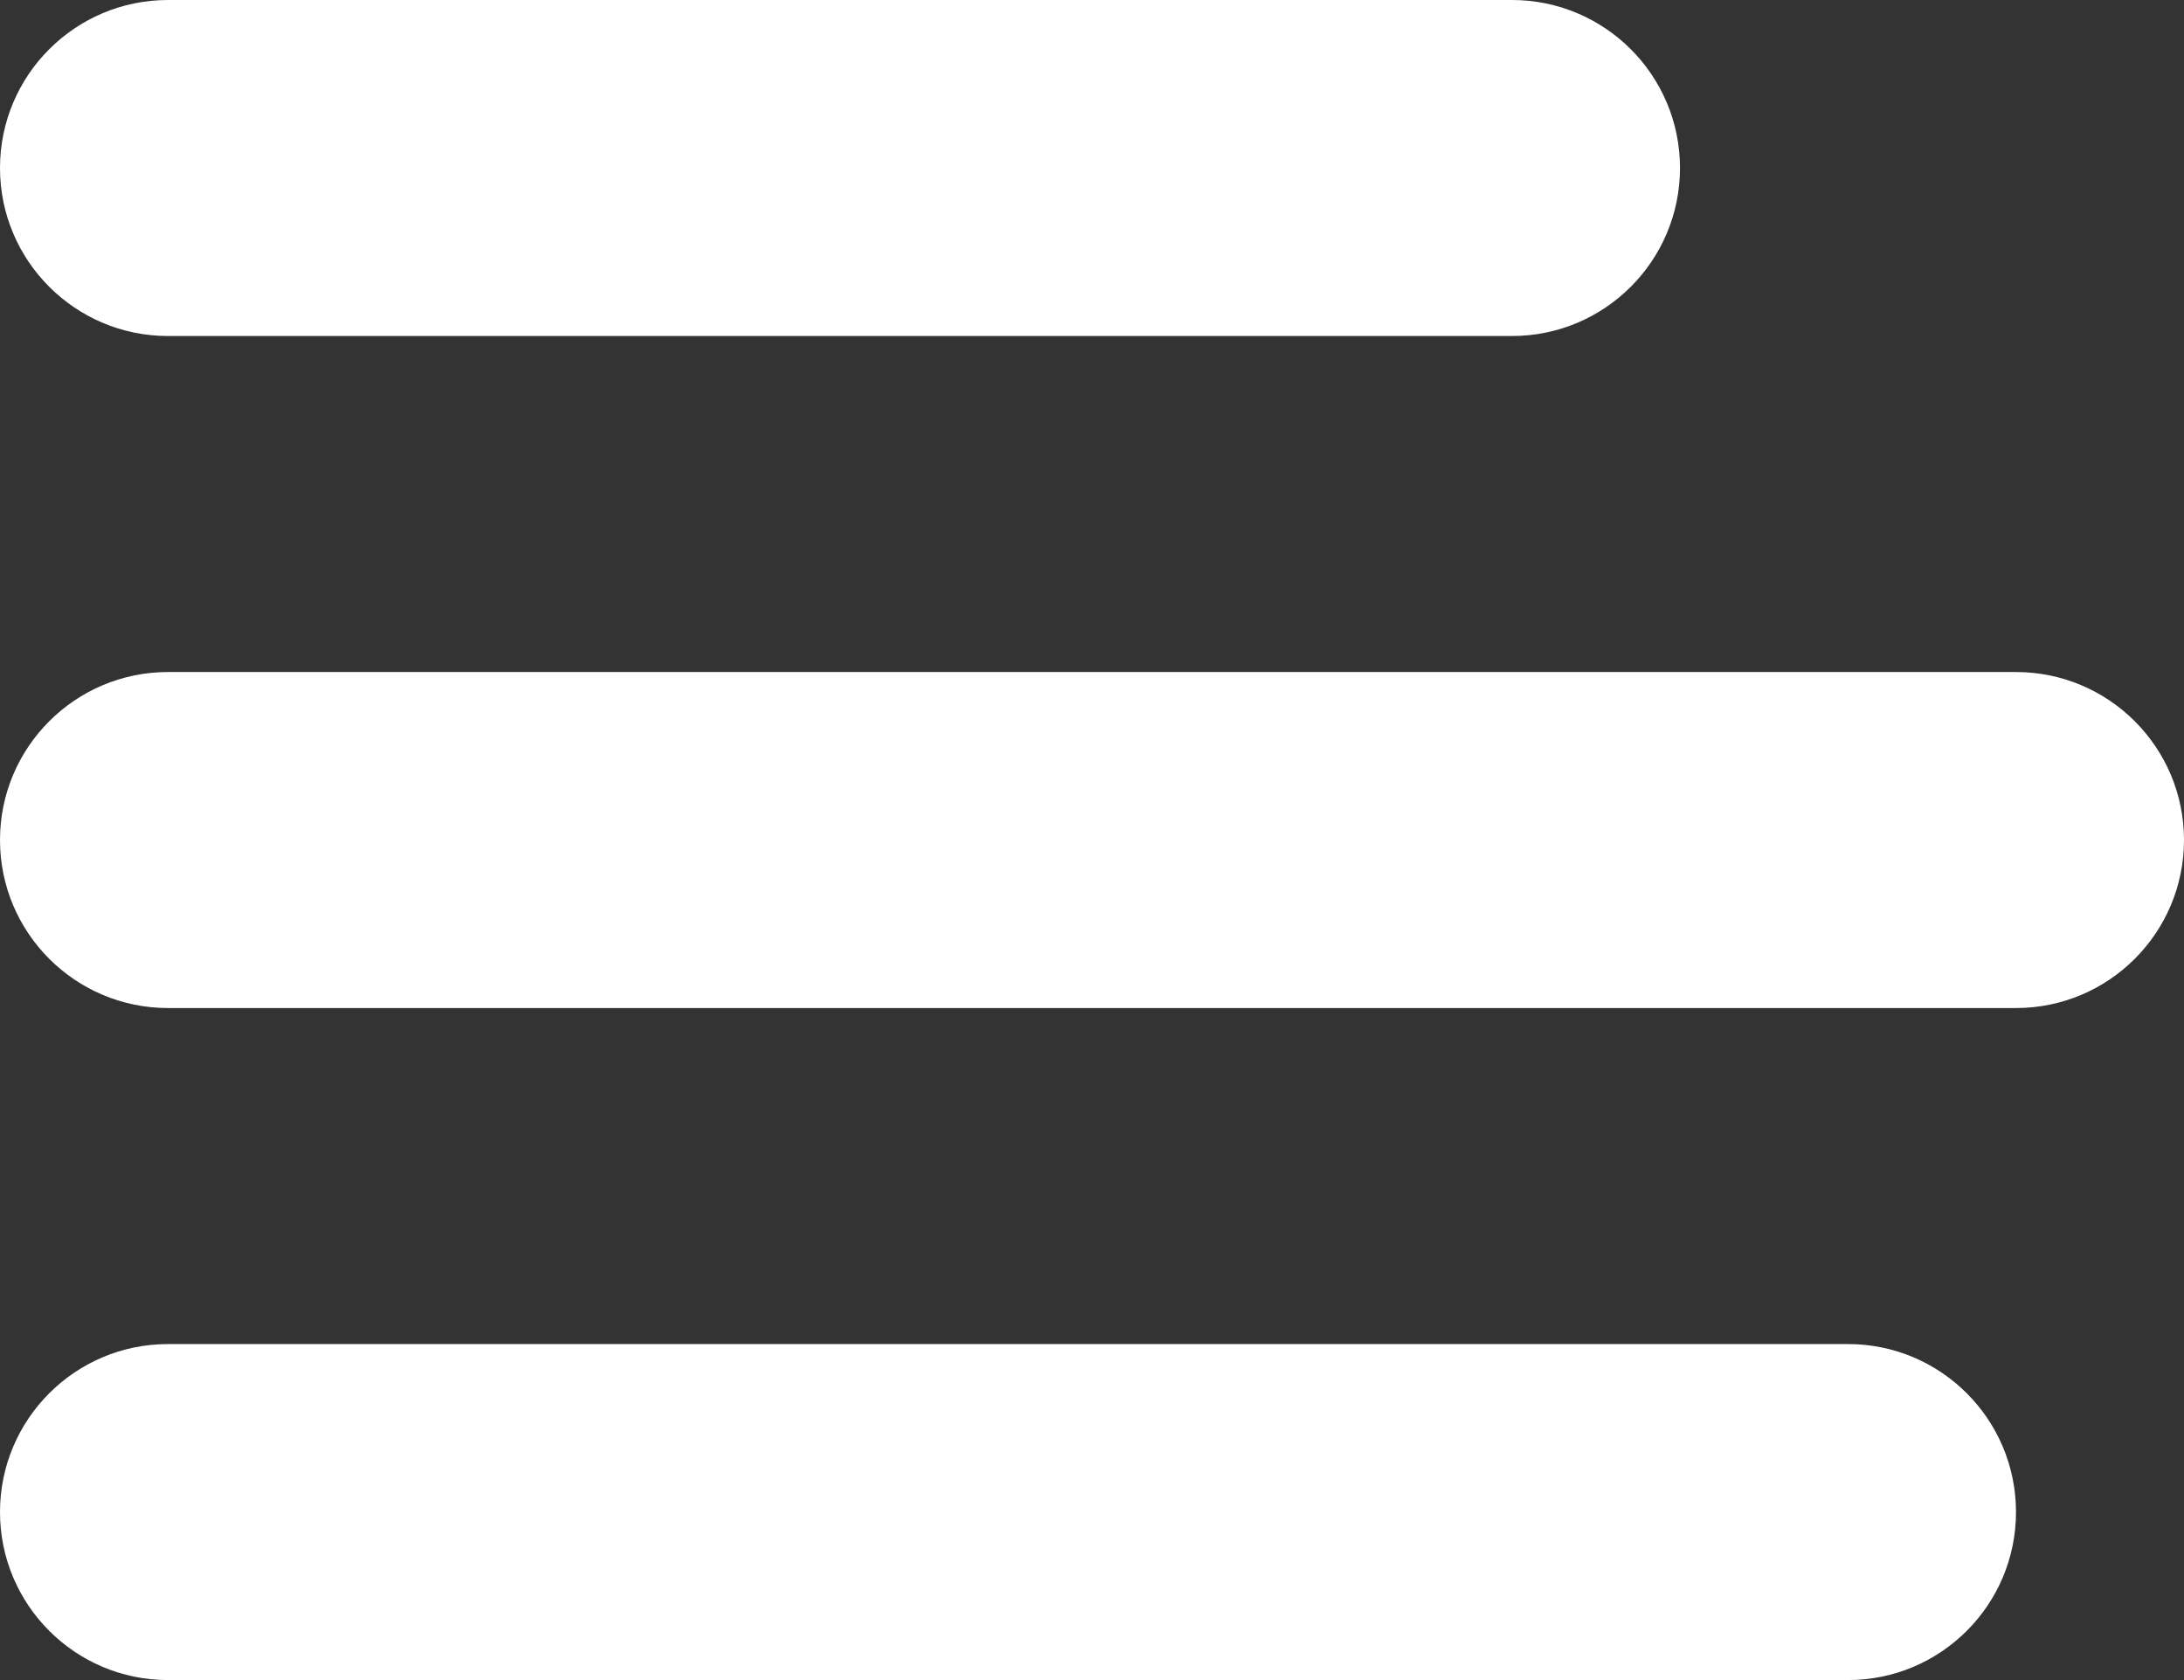 <svg width="13" height="10" viewBox="0 0 13 10" fill="none" xmlns="http://www.w3.org/2000/svg">
<rect x="0" y="0" width="13" height="10" fill="#333333" stroke="none"/>
<path fill-rule="evenodd" clip-rule="evenodd" d="M1 2H9C9.552 2 10 1.552 10 1C10 0.448 9.552 0 9 0H1C0.448 0 0 0.448 0 1C0 1.552 0.448 2 1 2Z" fill="white"/>
<path fill-rule="evenodd" clip-rule="evenodd" d="M12 4H1C0.448 4 0 4.448 0 5C0 5.552 0.448 6 1 6H12C12.552 6 13 5.552 13 5C13 4.448 12.552 4 12 4Z" fill="white"/>
<path fill-rule="evenodd" clip-rule="evenodd" d="M11 8H1C0.448 8 0 8.448 0 9C0 9.552 0.448 10 1 10H11C11.552 10 12 9.552 12 9C12 8.448 11.552 8 11 8Z" fill="white"/>
</svg>
